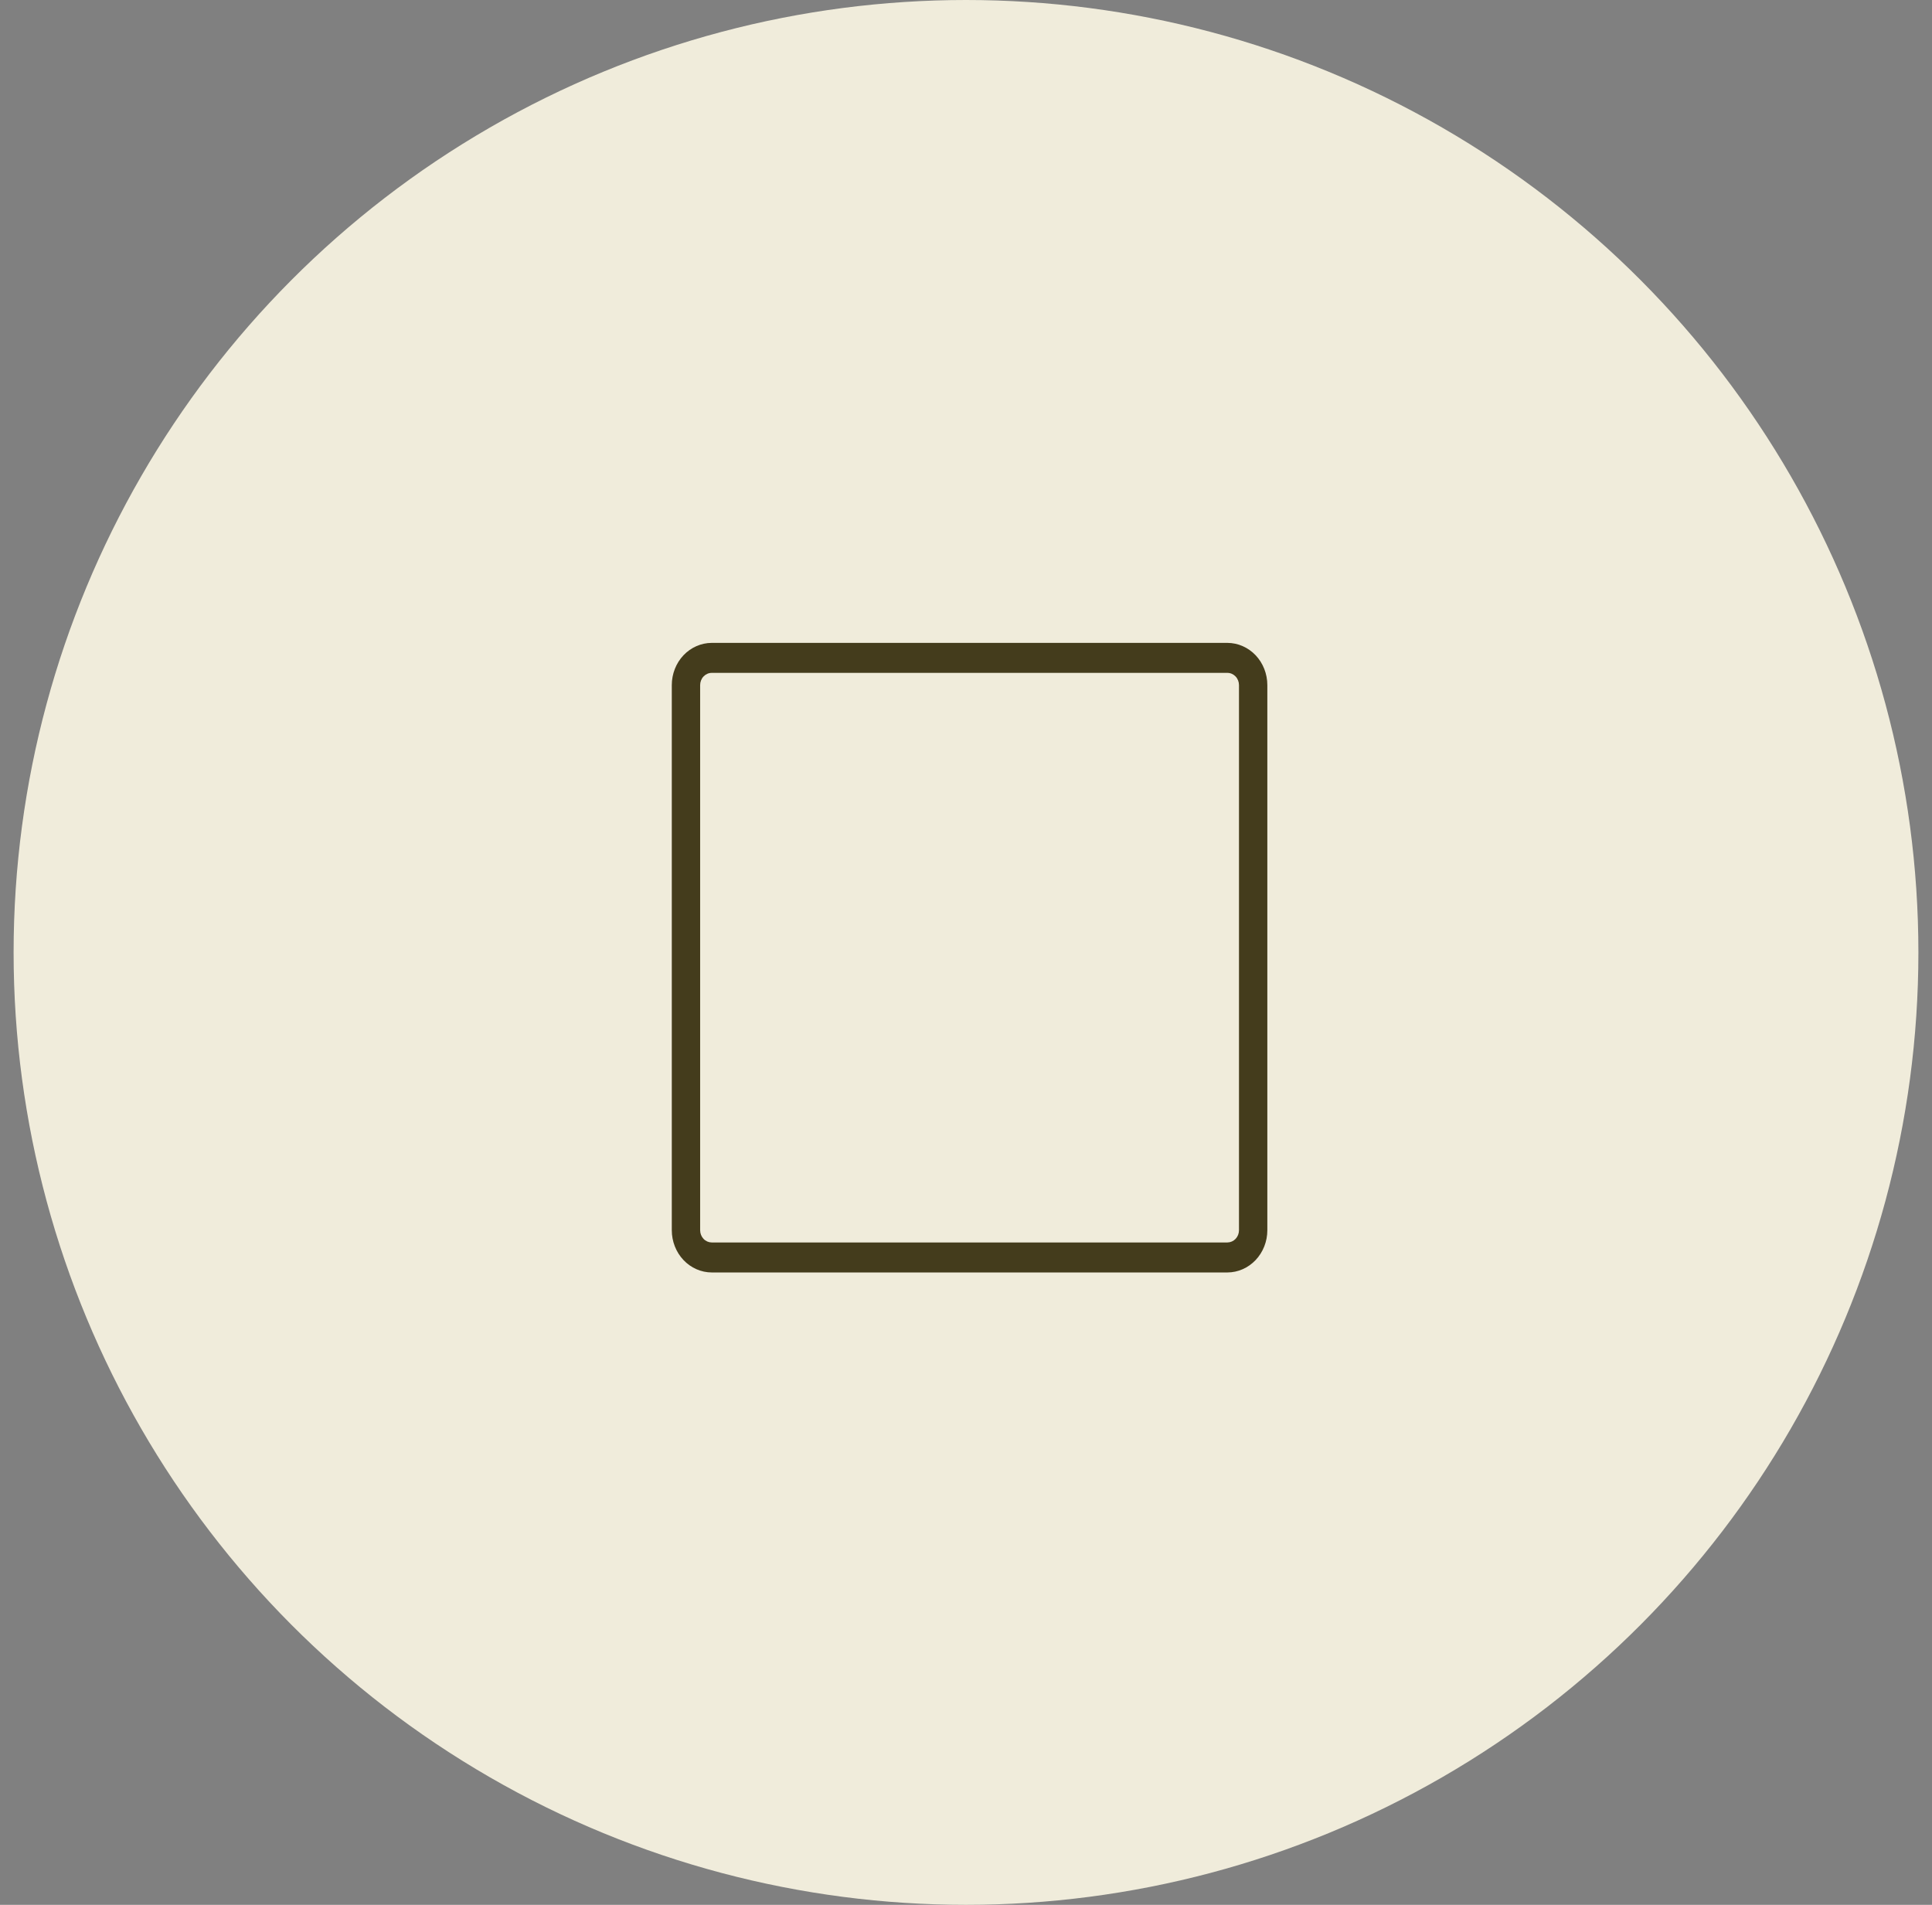 <svg width="71" height="70" viewBox="0 0 71 70" fill="none" xmlns="http://www.w3.org/2000/svg">
<rect x="0" y="0" width="71" height="70" fill="#808080" stroke="none"/>
<circle cx="35.5" cy="35" r="35" fill="#F0ECDB"/>
<path d="M45.106 23.625H26.156C25.767 23.626 25.393 23.79 25.118 24.08C24.843 24.371 24.688 24.766 24.688 25.177V45.209C24.688 45.62 24.843 46.014 25.118 46.305C25.393 46.596 25.767 46.76 26.156 46.761H45.106C45.495 46.76 45.868 46.596 46.144 46.305C46.419 46.014 46.574 45.62 46.574 45.209V25.177C46.574 24.766 46.419 24.371 46.144 24.08C45.868 23.79 45.495 23.626 45.106 23.625ZM45.532 45.209C45.532 45.328 45.487 45.442 45.407 45.527C45.327 45.611 45.219 45.658 45.106 45.659H26.156C26.043 45.658 25.935 45.611 25.855 45.527C25.775 45.442 25.73 45.328 25.73 45.209V25.177C25.73 25.058 25.775 24.943 25.855 24.859C25.935 24.775 26.043 24.727 26.156 24.727H45.106C45.219 24.727 45.327 24.775 45.407 24.859C45.487 24.943 45.532 25.058 45.532 25.177V45.209Z" fill="#443C1C"/>
</svg>
